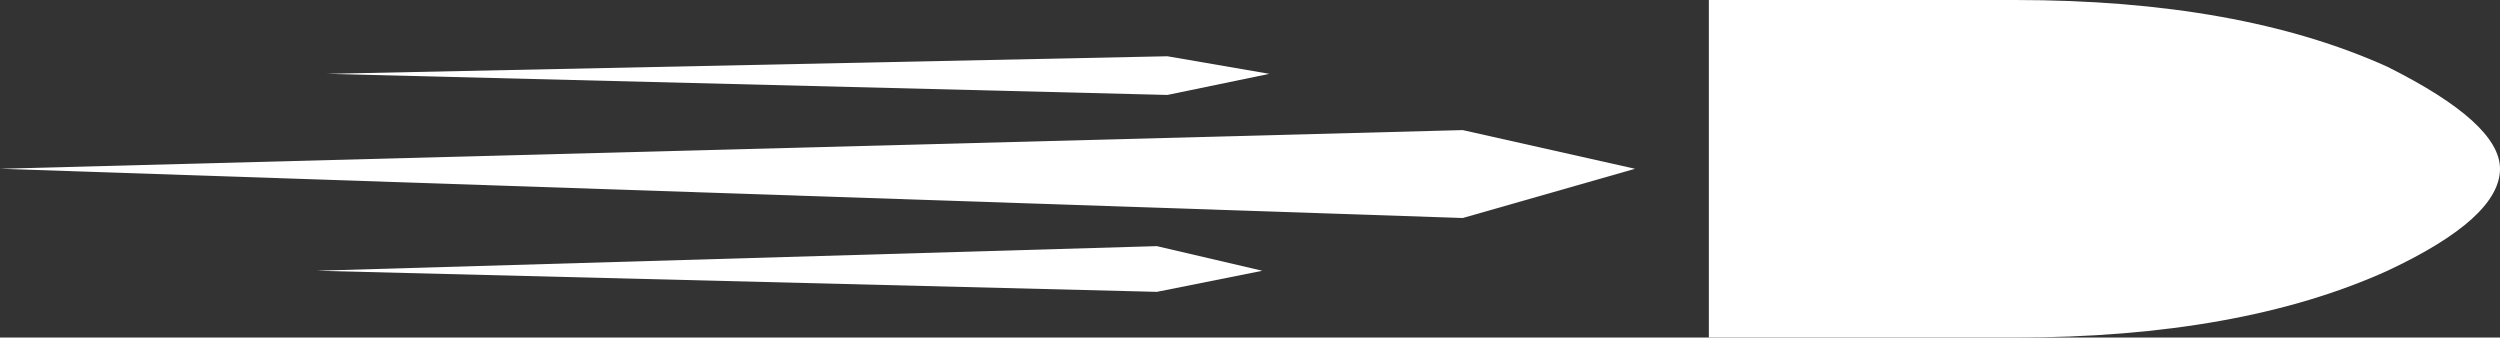 <?xml version="1.0" encoding="UTF-8" standalone="no"?>
<svg xmlns:xlink="http://www.w3.org/1999/xlink" height="4.8px" width="35.55px" xmlns="http://www.w3.org/2000/svg">
  <rect width="100%" height="100%" fill="#333333" stroke="none"/>
  <g transform="matrix(1.0, 0.0, 0.0, 1.0, 2.35, -6.4)">
    <path d="M26.3 6.4 Q29.5 6.4 31.6 7.35 33.2 8.15 33.2 8.8 33.2 9.5 31.6 10.25 29.5 11.2 26.3 11.2 L21.95 11.2 21.95 6.4 26.3 6.4" fill="#ffffff" fill-rule="evenodd" stroke="none"/>
    <path d="M18.45 8.25 L20.9 8.8 18.45 9.5 -2.35 8.8 18.45 8.25" fill="#ffffff" fill-rule="evenodd" stroke="none"/>
    <path d="M15.7 7.45 L14.25 7.75 2.3 7.45 14.25 7.2 15.7 7.45" fill="#ffffff" fill-rule="evenodd" stroke="none"/>
    <path d="M2.15 10.25 L14.1 9.9 15.6 10.25 14.1 10.55 2.15 10.25" fill="#ffffff" fill-rule="evenodd" stroke="none"/>
  </g>
</svg>
